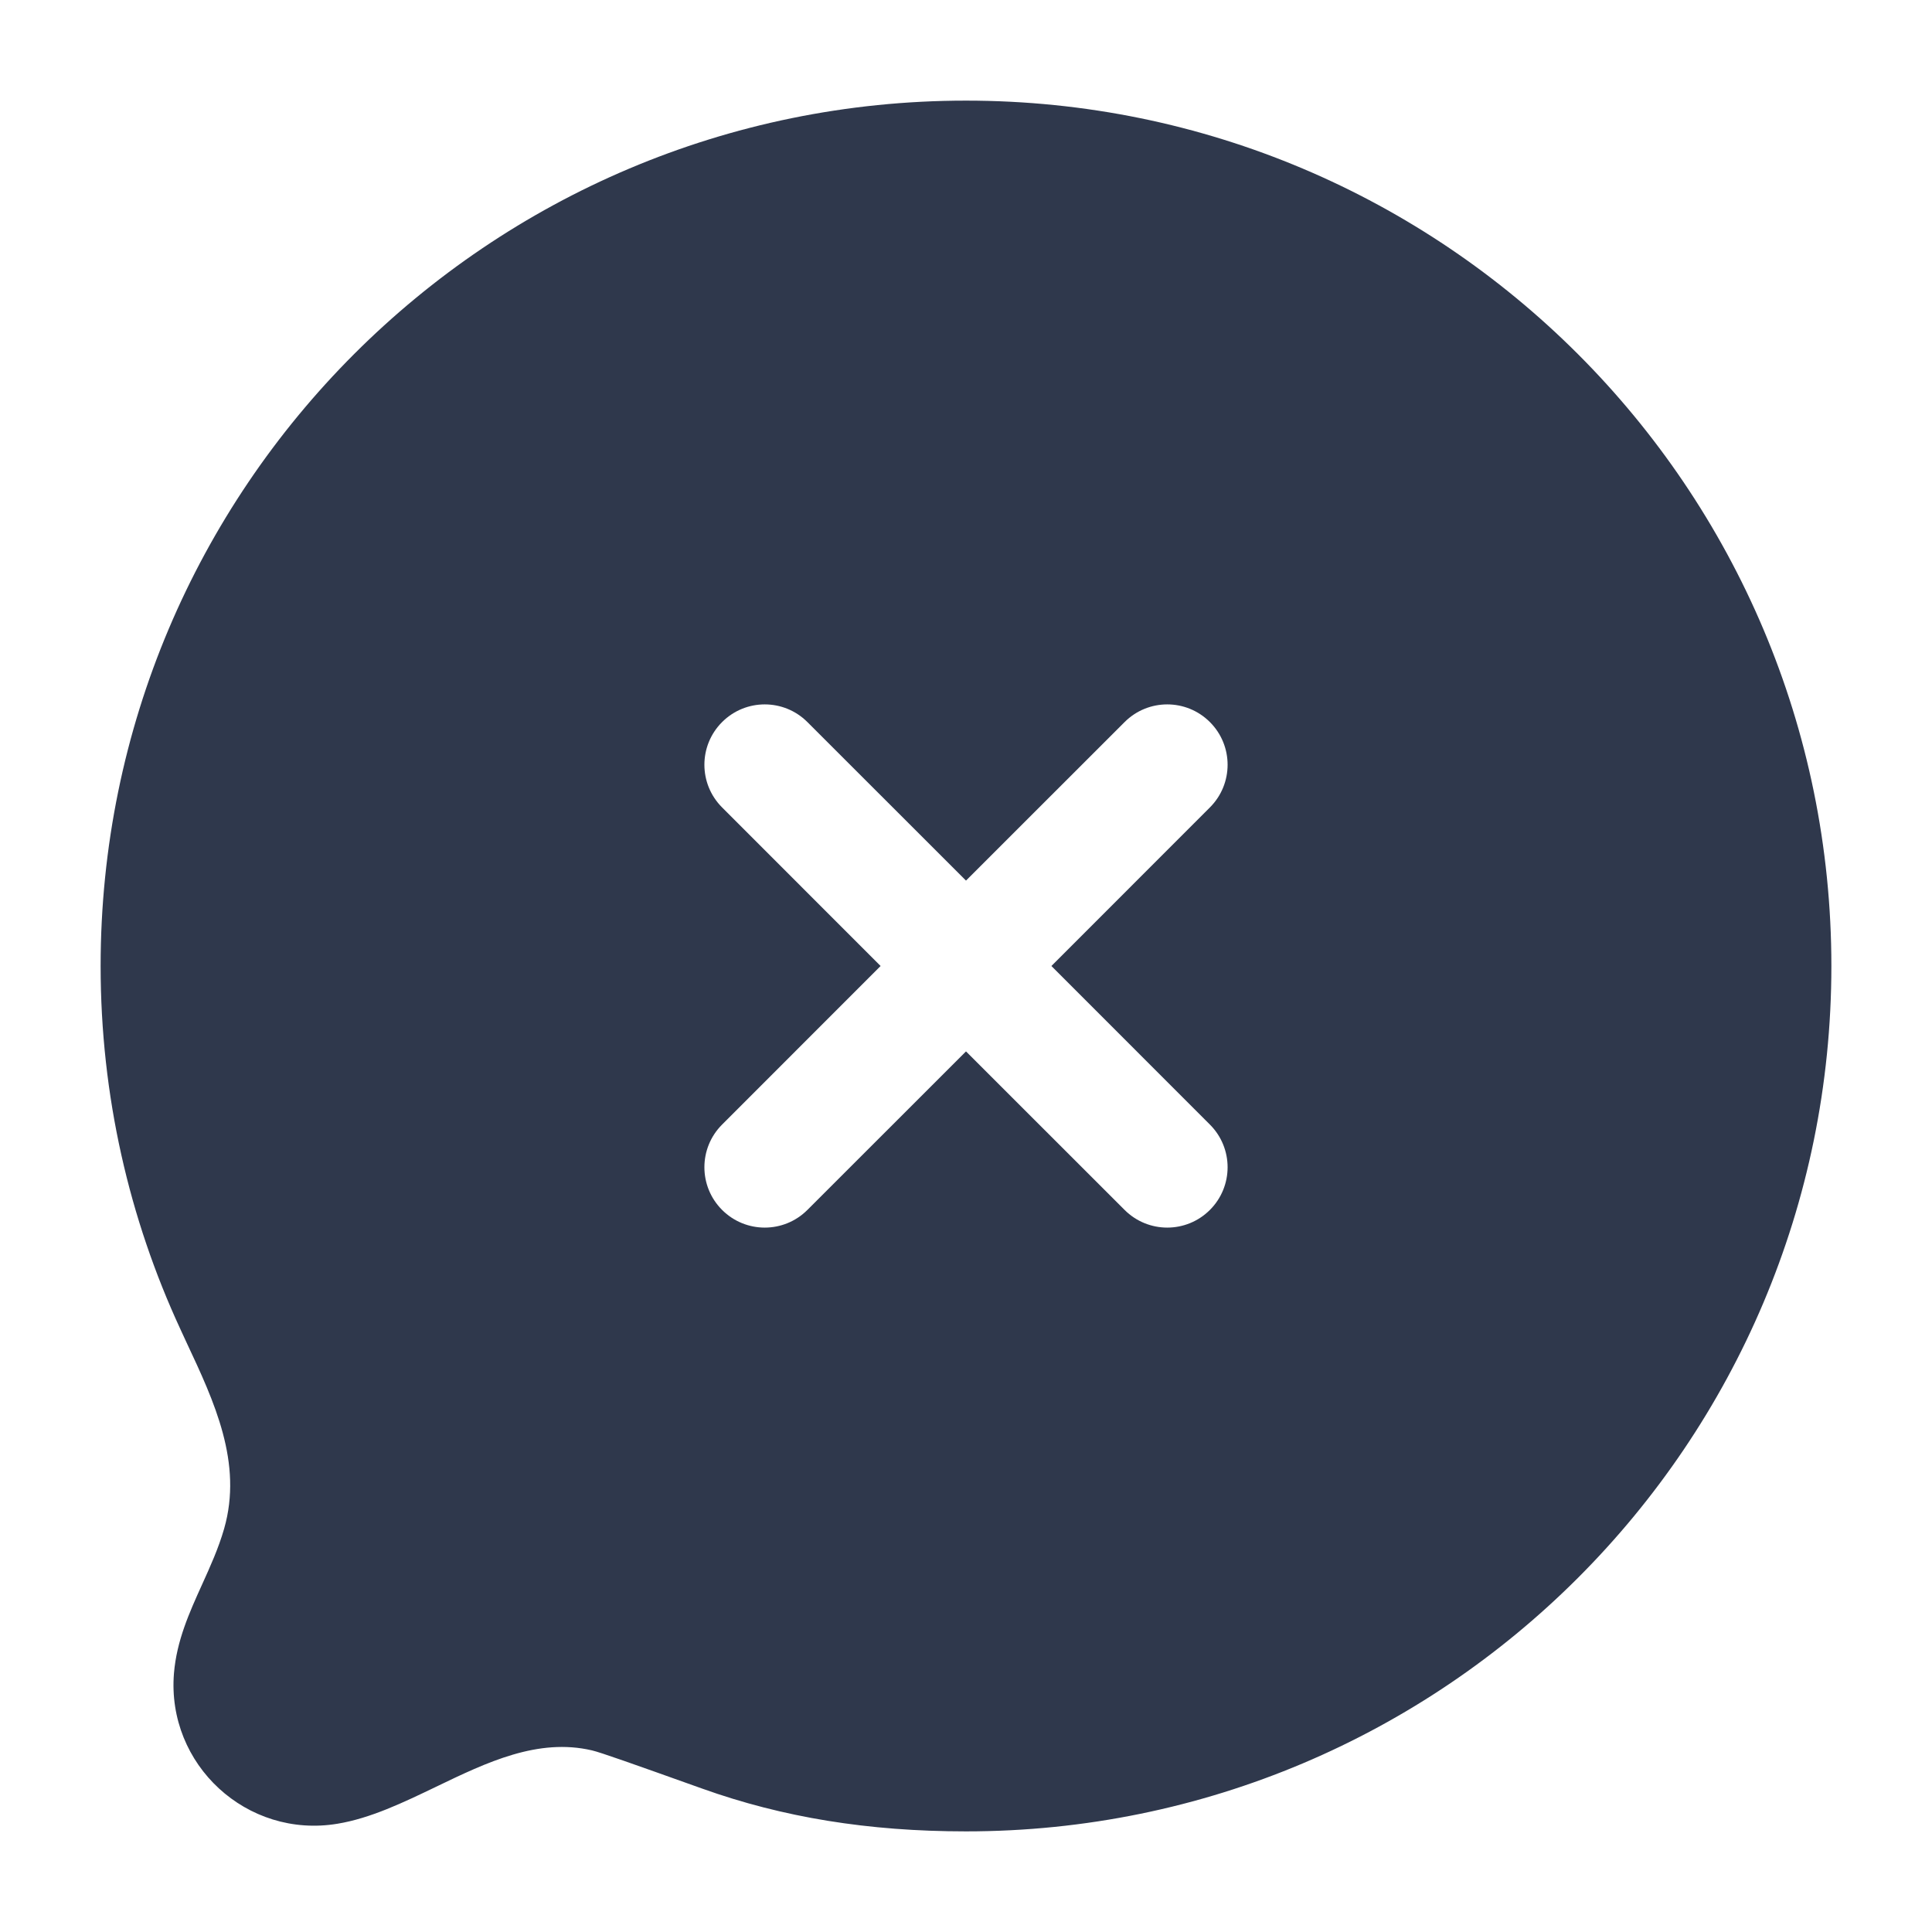 <svg width="24" height="24" viewBox="0 0 24 24" fill="none" xmlns="http://www.w3.org/2000/svg">
<path fill-rule="evenodd" clip-rule="evenodd" d="M2.319 16.681C2.293 16.624 2.267 16.568 2.241 16.512C1.605 15.139 1.25 13.61 1.25 12C1.25 6.063 6.063 1.25 12 1.25C17.937 1.25 22.75 6.063 22.75 12C22.75 17.937 17.937 22.75 12 22.75C10.786 22.75 9.722 22.576 8.724 22.219C7.83 21.9 7.464 21.77 7.354 21.744C6.683 21.587 6.047 21.892 5.417 22.196C5.009 22.392 4.604 22.587 4.193 22.655C3.068 22.843 2.068 21.922 2.161 20.786C2.195 20.38 2.352 20.033 2.51 19.684C2.612 19.459 2.714 19.234 2.784 18.991C3.019 18.173 2.661 17.41 2.319 16.681ZM10.03 8.97C9.737 8.677 9.263 8.677 8.97 8.97C8.677 9.263 8.677 9.737 8.97 10.03L10.939 12L8.97 13.97C8.677 14.263 8.677 14.737 8.97 15.03C9.263 15.323 9.737 15.323 10.03 15.03L12 13.061L13.97 15.03C14.263 15.323 14.737 15.323 15.03 15.03C15.323 14.737 15.323 14.263 15.03 13.97L13.061 12L15.03 10.03C15.323 9.737 15.323 9.263 15.03 8.97C14.737 8.677 14.263 8.677 13.97 8.97L12 10.939L10.03 8.97Z" fill="#2F384C"/>
</svg>
